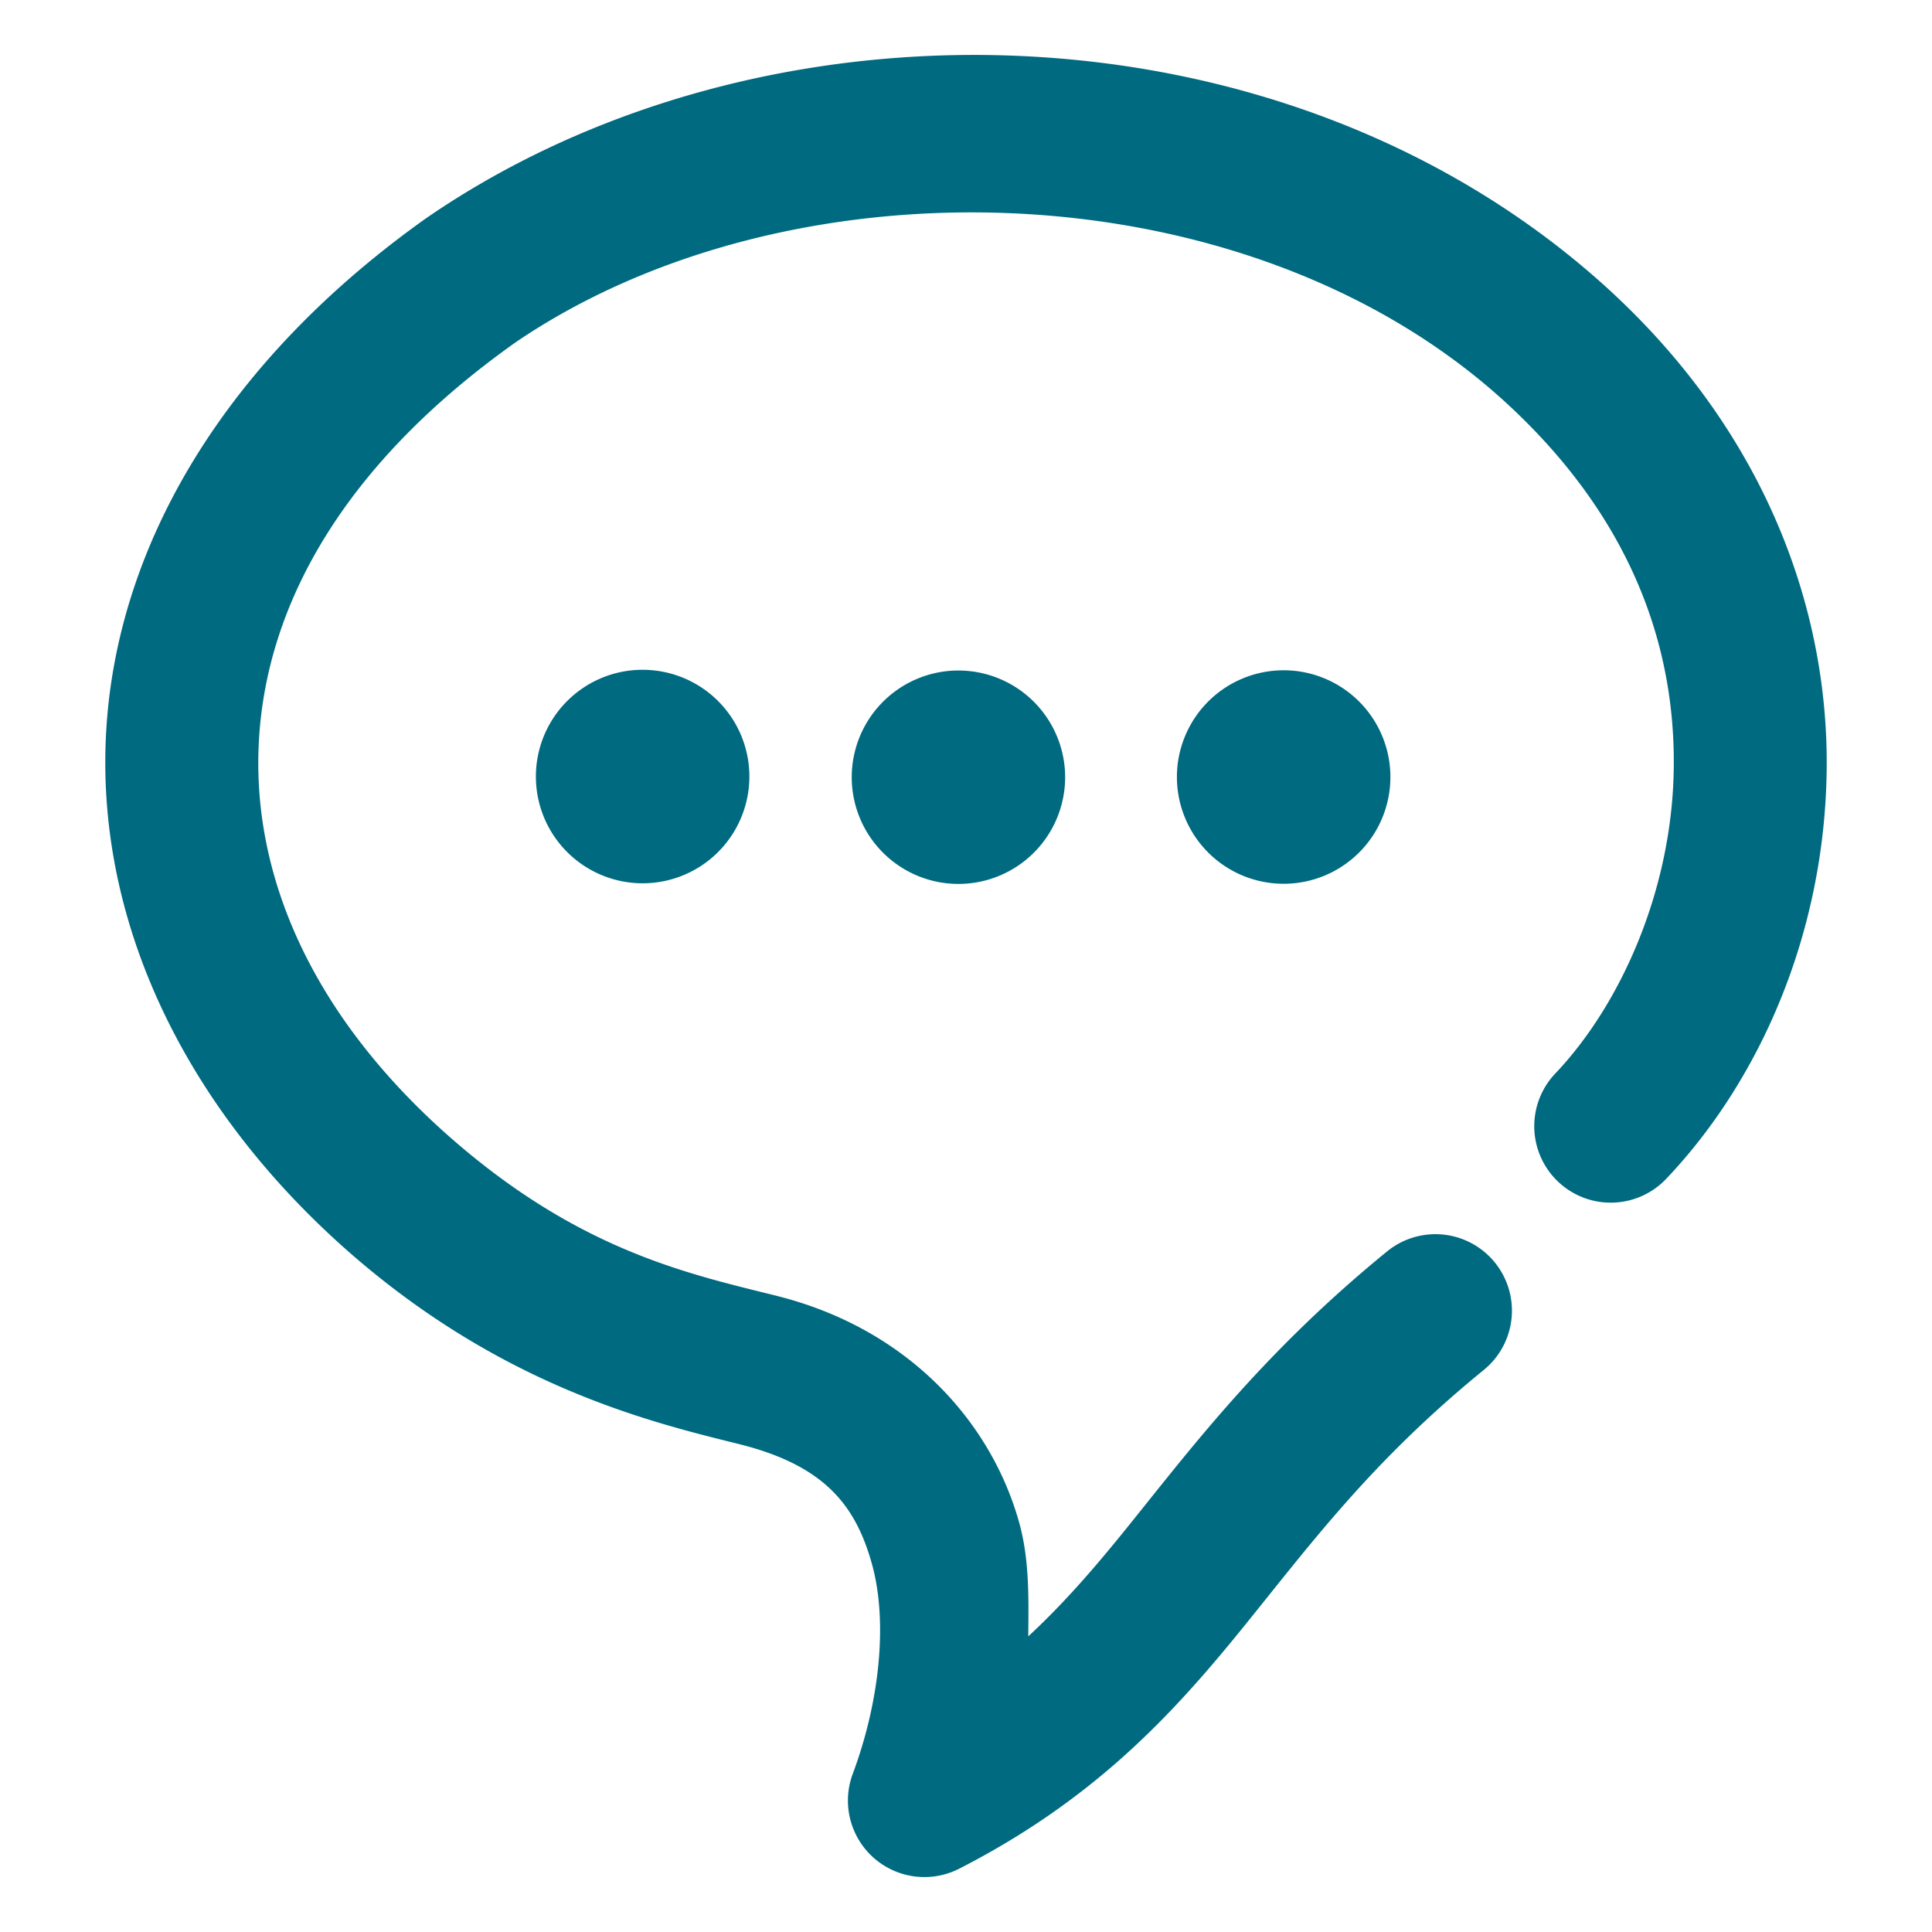 <svg xmlns="http://www.w3.org/2000/svg" width="48" height="48">
	<path d="m 23.41,1.377 c -4.595,0.141 -9.114,1.506 -12.775,4.012 a 1.9,1.9 0 0 0 -0.027,0.018 C 5.613,8.951 2.911,13.504 2.639,18.156 c -0.272,4.652 1.882,9.212 5.826,12.768 a 1.9,1.9 0 0 0 0.002,0.002 c 3.935,3.537 7.778,4.424 9.93,4.961 2.099,0.533 2.858,1.52 3.262,2.955 0.404,1.437 0.2,3.426 -0.473,5.23 a 1.9,1.9 0 0 0 2.645,2.355 c 3.328,-1.702 5.272,-3.805 6.973,-5.896 1.701,-2.092 3.211,-4.173 6.061,-6.496 A 1.9,1.9 0 0 0 37.135,31.361 1.9,1.9 0 0 0 34.463,31.09 c -3.207,2.615 -4.998,5.063 -6.609,7.045 -0.761,0.935 -1.48,1.754 -2.307,2.52 0.008,-0.952 0.032,-1.909 -0.23,-2.842 -0.712,-2.529 -2.786,-4.799 -5.994,-5.611 a 1.9,1.9 0 0 0 -0.006,-0.002 c -2.246,-0.56 -5.018,-1.143 -8.307,-4.098 l -0.002,-0.002 C 7.739,25.152 6.238,21.729 6.434,18.377 6.629,15.029 8.514,11.562 12.787,8.521 c 6.773,-4.631 18.06,-4.42 24.518,1.383 3.229,2.912 4.32,6.149 4.279,9.187 -0.041,3.039 -1.33,5.883 -2.943,7.58 a 1.9,1.9 0 0 0 0.068,2.686 1.9,1.9 0 0 0 2.686,-0.068 c 2.338,-2.459 3.934,-6.106 3.988,-10.146 0.054,-4.04 -1.551,-8.471 -5.535,-12.062 a 1.9,1.9 0 0 0 -0.002,-0.002 C 35.85,3.487 30.639,1.633 25.381,1.392 24.724,1.362 24.067,1.357 23.41,1.377 Z m -7.5,15.264 a 2.652,2.652 0 0 0 -2.596,2.652 2.652,2.652 0 0 0 2.652,2.652 2.652,2.652 0 0 0 2.652,-2.652 2.652,2.652 0 0 0 -2.652,-2.652 2.652,2.652 0 0 0 -0.057,0 z m 15.982,0.012 a 2.652,2.652 0 0 0 -2.652,2.652 2.652,2.652 0 0 0 2.652,2.652 2.652,2.652 0 0 0 2.652,-2.652 2.652,2.652 0 0 0 -2.652,-2.652 z m -8.137,0.006 a 2.652,2.652 0 0 0 -2.594,2.65 2.652,2.652 0 0 0 2.652,2.652 2.652,2.652 0 0 0 2.65,-2.652 2.652,2.652 0 0 0 -2.65,-2.65 2.652,2.652 0 0 0 -0.059,0 z" fill="#006A80"/>
</svg>

